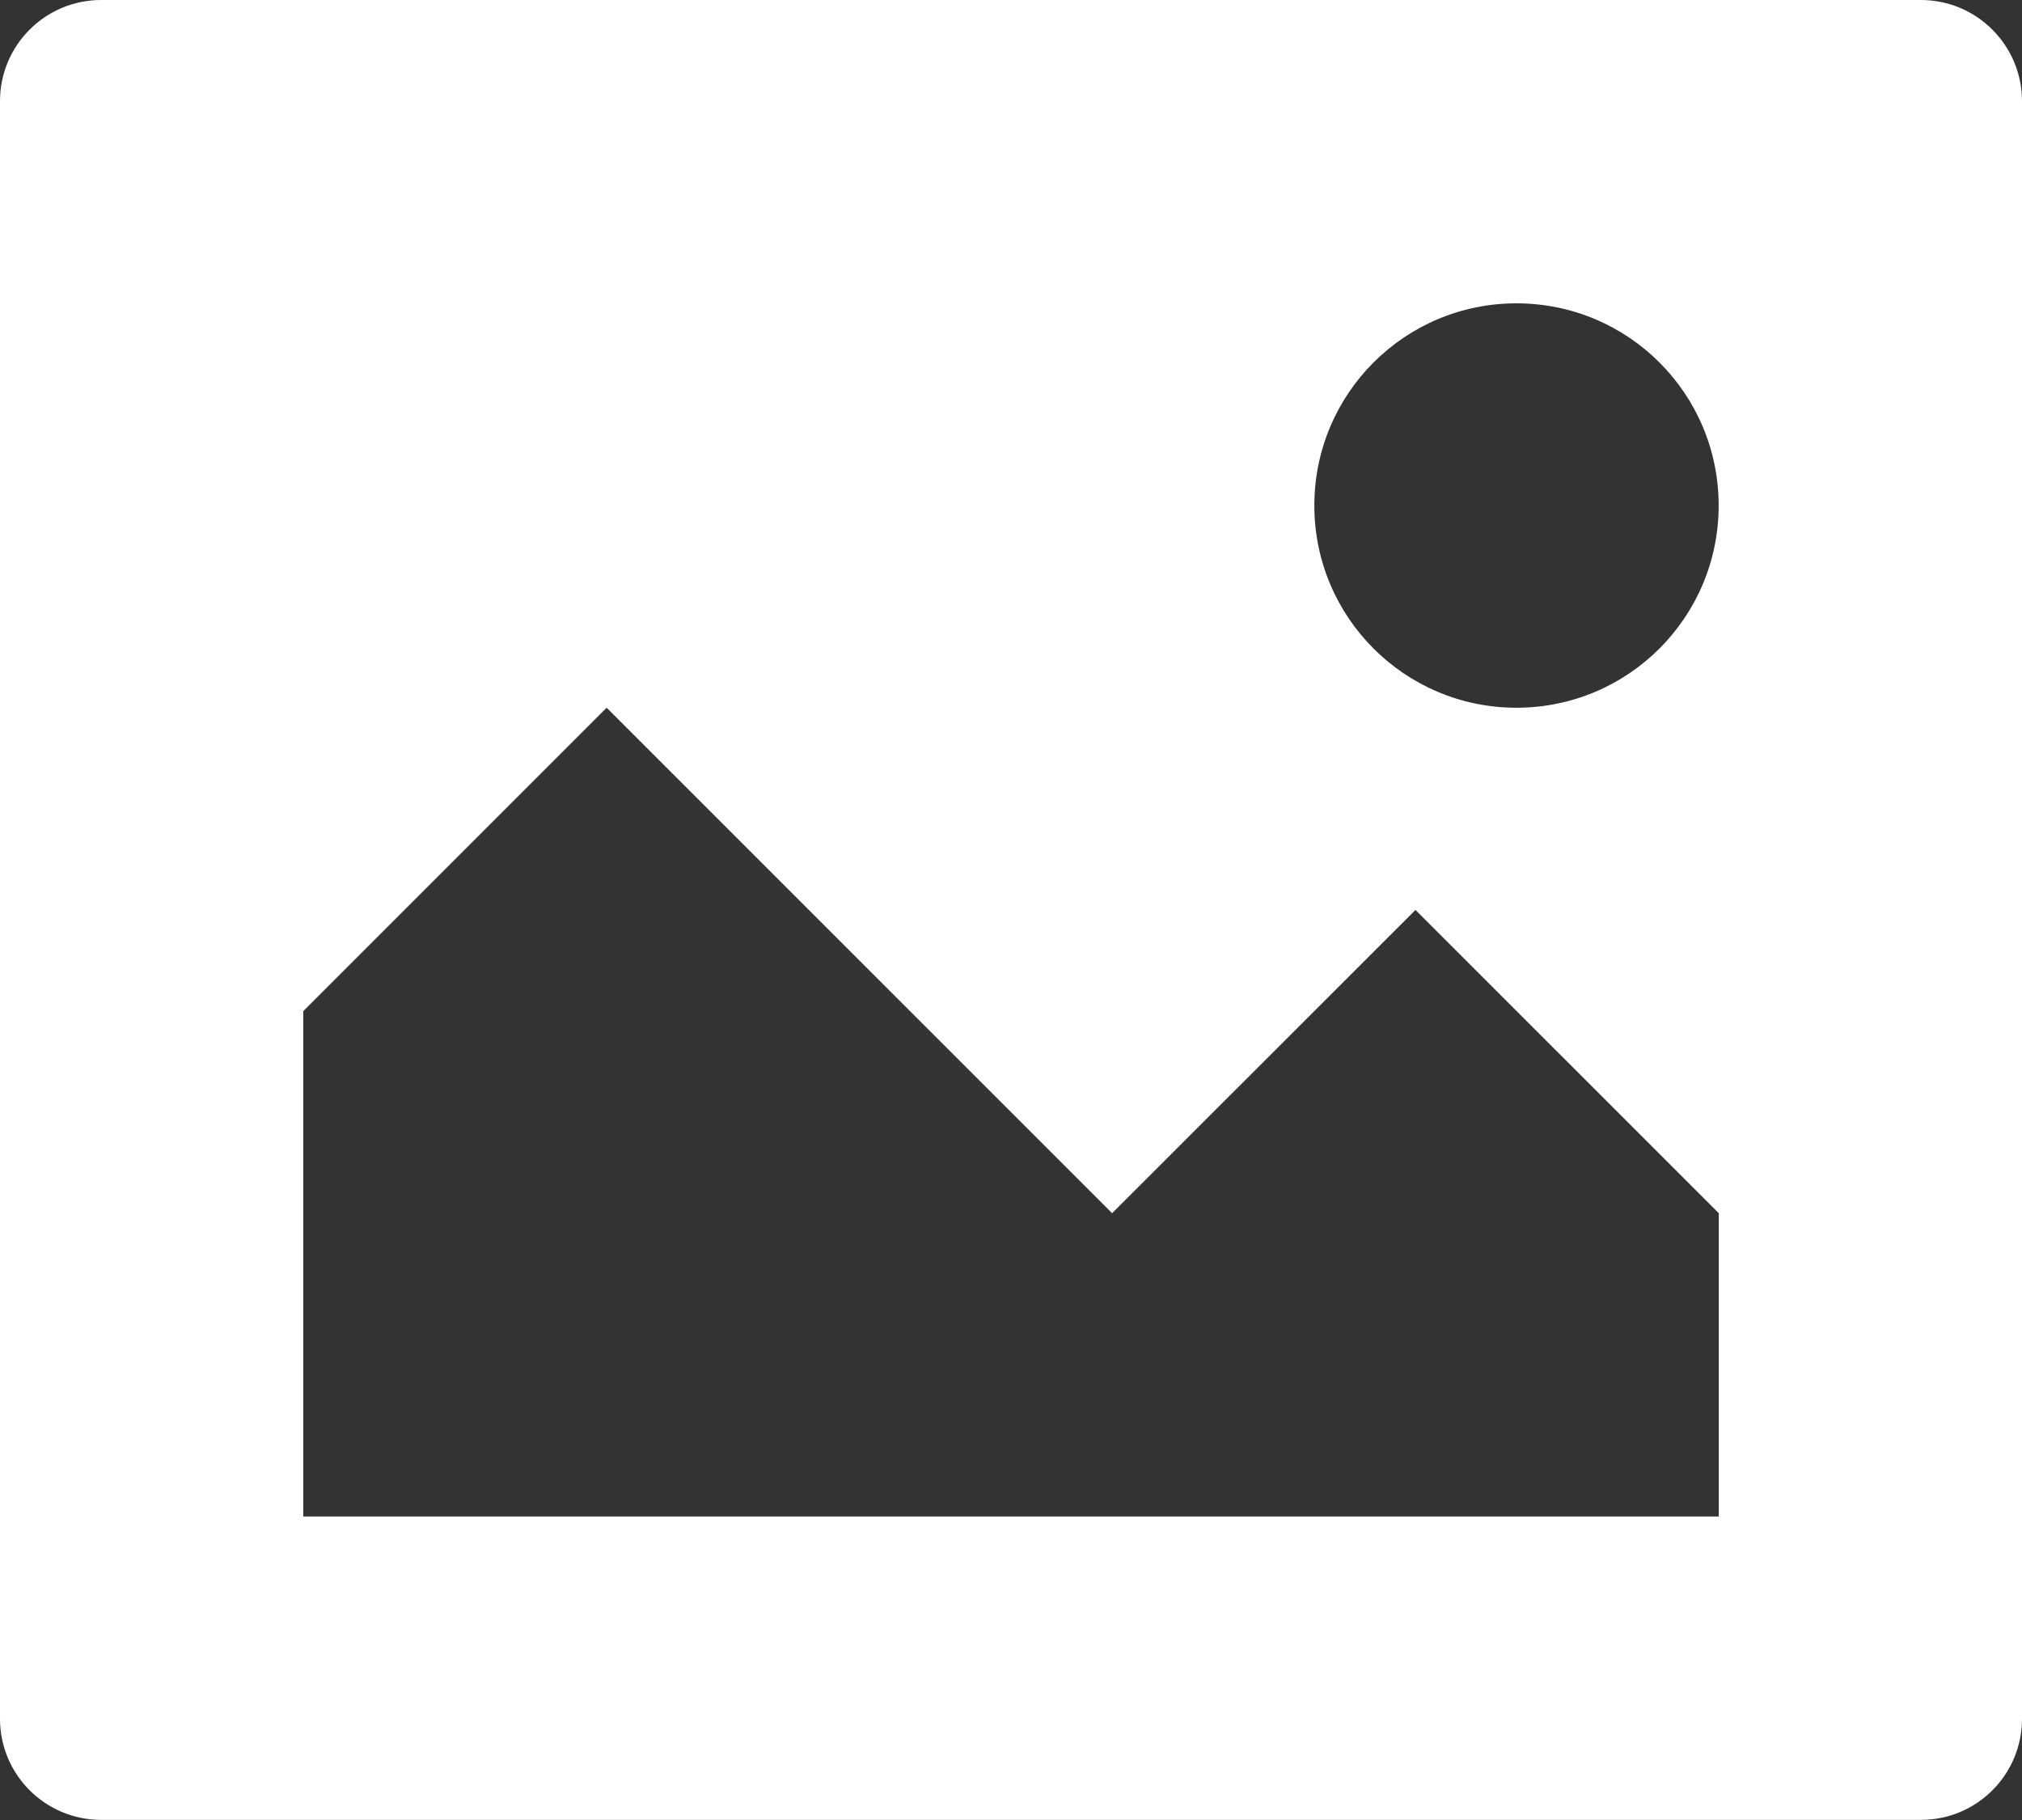<?xml version="1.0" encoding="UTF-8"?>
<svg width="50px" height="45px" viewBox="0 0 50 45" version="1.1" xmlns="http://www.w3.org/2000/svg" xmlns:xlink="http://www.w3.org/1999/xlink">
    <rect x="0" y="0" width="50" height="45" fill="#333333" stroke="none"/>
    <!-- Generator: Sketch 52 (66869) - http://www.bohemiancoding.com/sketch -->
    <title>photoalbum@3x</title>
    <desc>Created with Sketch.</desc>
    <g id="photoalbum" stroke="none" stroke-width="1" fill="none" fill-rule="evenodd">
        <path d="M47.499,-3.55271368e-15 L2.501,-3.55271368e-15 C1.12,-3.55271368e-15 0,1.119 0,2.5 L0,42.498 C0,43.878 1.12,44.997 2.501,44.997 L47.501,44.997 C48.883,44.997 50,43.878 50,42.498 L50,2.5 C49.998,1.119 48.88,-3.55271368e-15 47.499,-3.55271368e-15 Z M42.499,37.496 L7.5,37.496 L7.5,25 L15.001,17.499 L27.5,29.997 L35.002,22.499 L42.502,29.997 L42.502,37.496 L42.499,37.496 L42.499,37.496 Z M37.499,17.499 C34.736,17.499 32.501,15.26 32.501,12.5 C32.501,9.735 34.736,7.5 37.499,7.5 C40.264,7.5 42.499,9.735 42.499,12.5 C42.499,15.26 40.264,17.499 37.499,17.499 Z" fill="#FFFFFF" fill-rule="nonzero"></path>
    </g>
</svg>